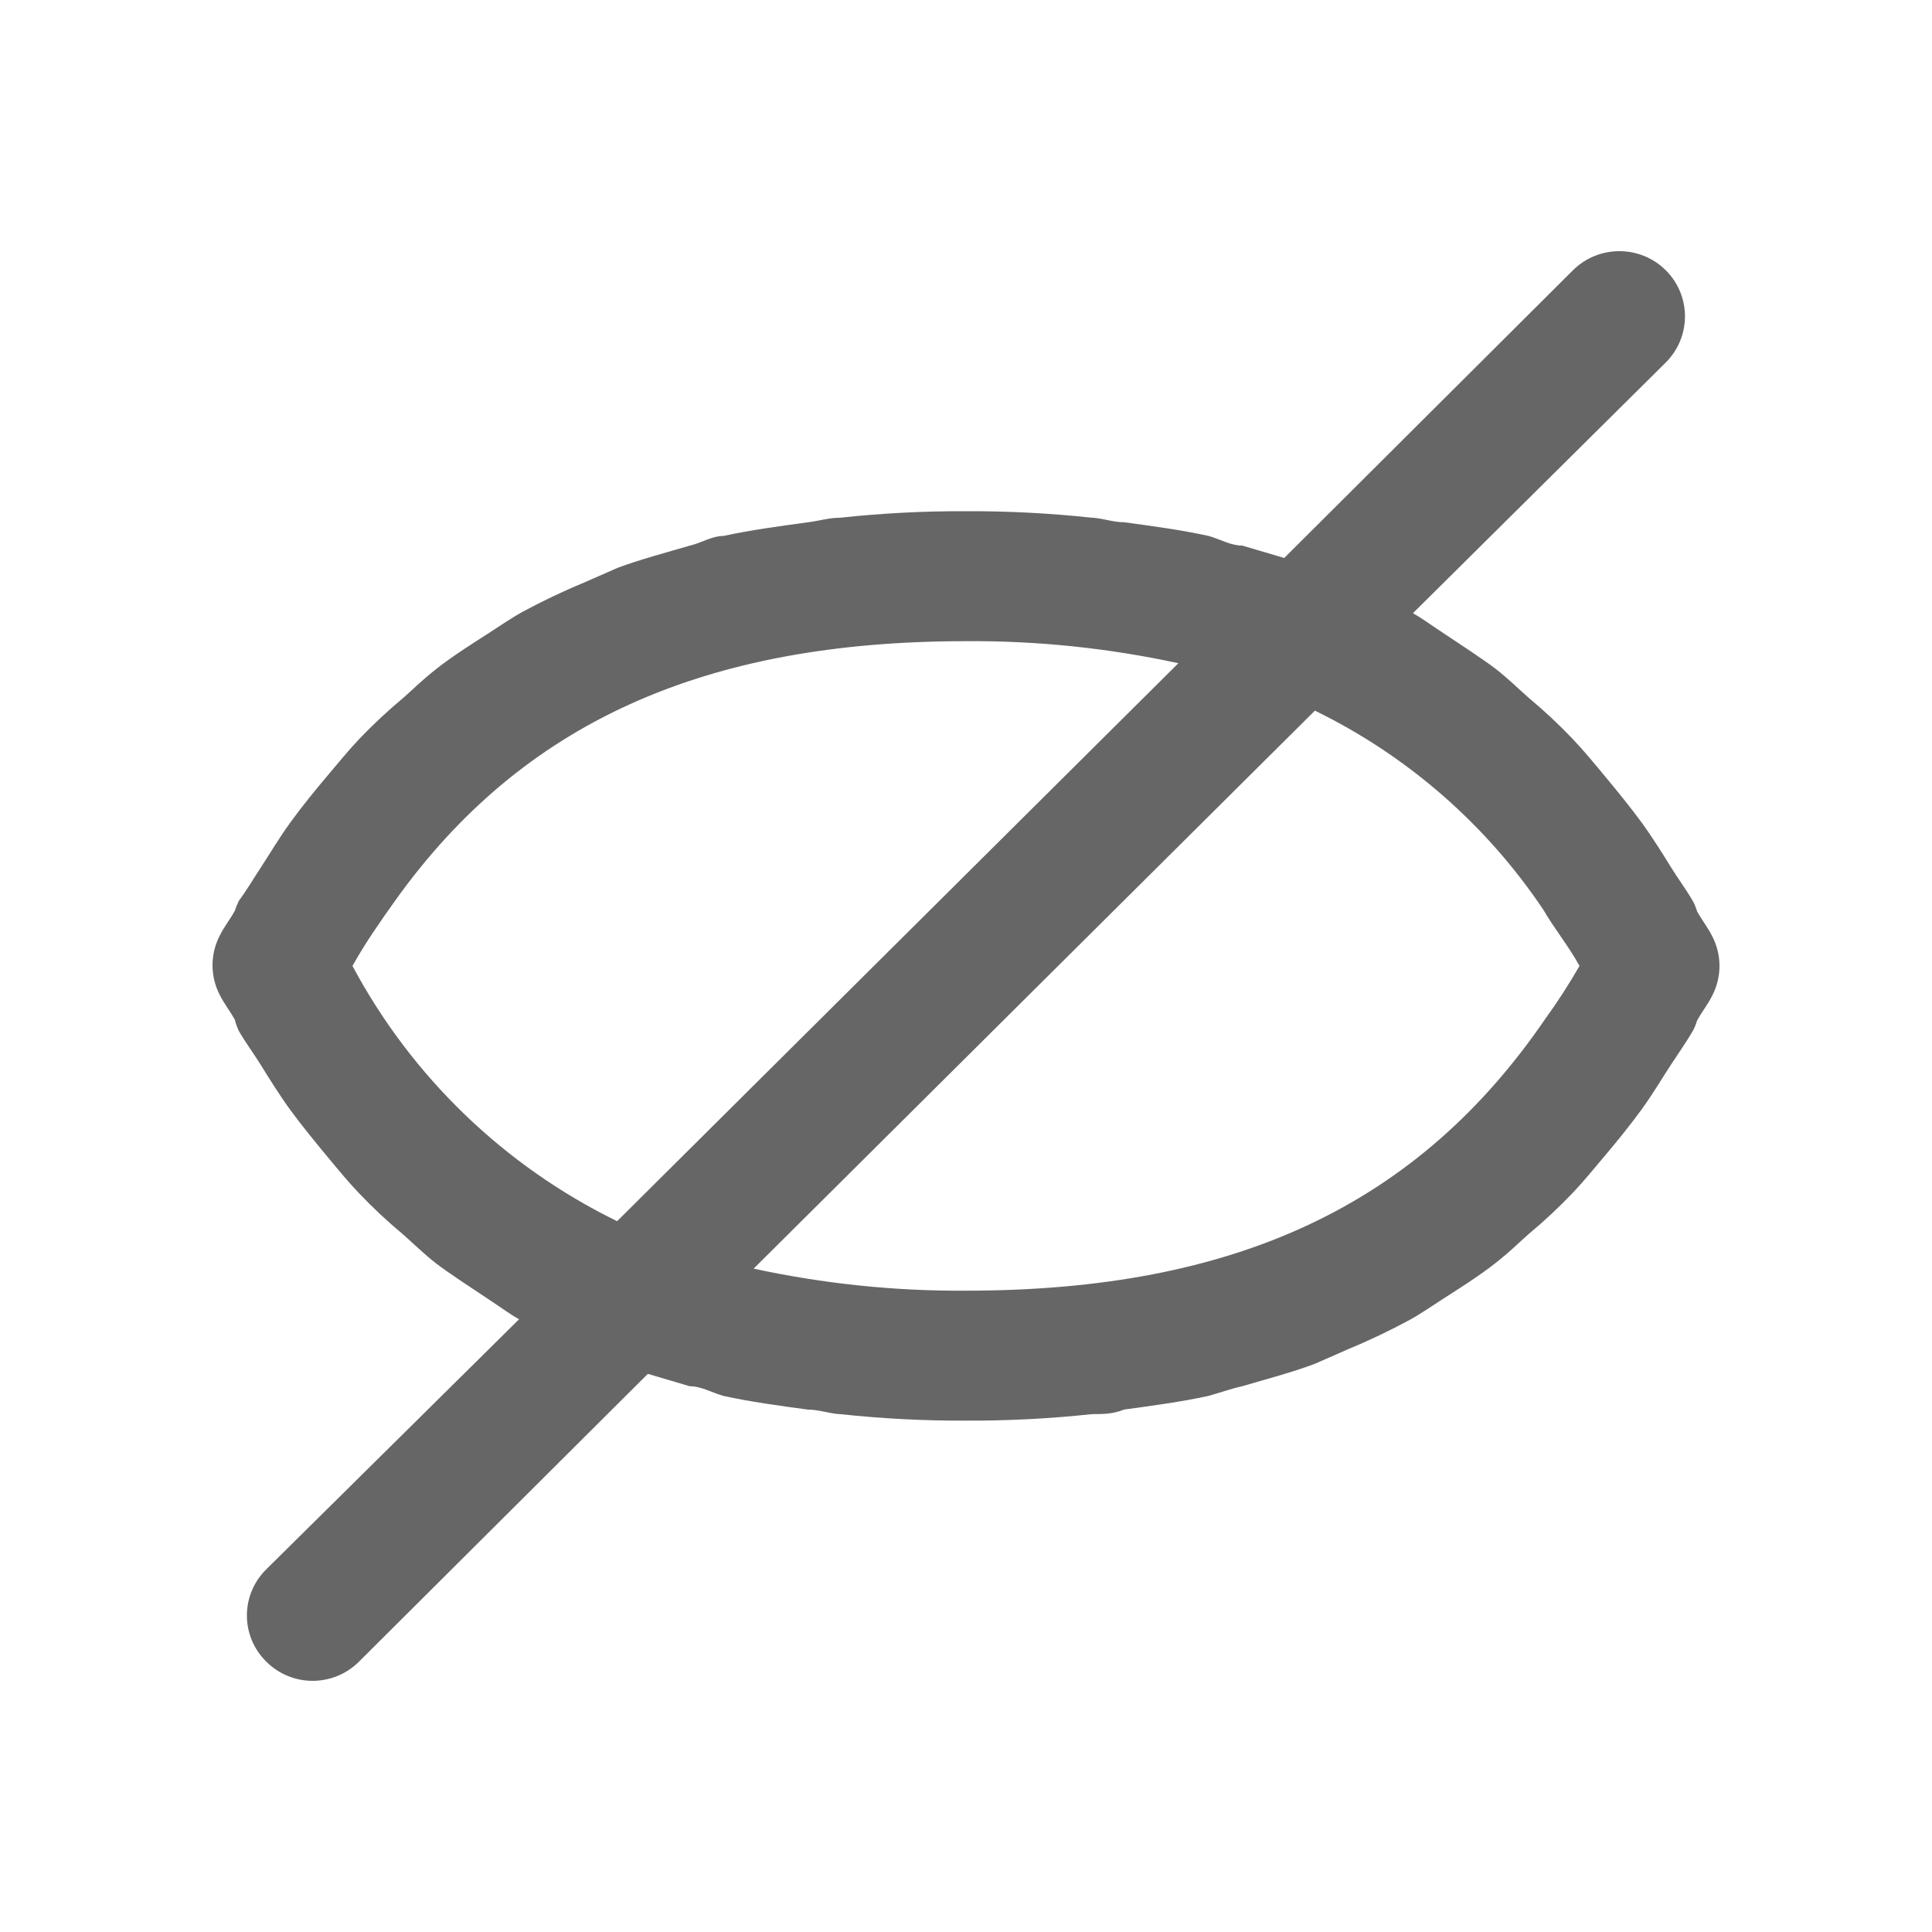 <svg width="100" height="100" viewBox="0 0 100 100" fill="none" xmlns="http://www.w3.org/2000/svg">
<path d="M18.584 38.261C18.01 38.867 17.468 39.538 16.926 40.178C16.383 40.818 15.642 41.725 15.033 42.564C14.424 43.405 14.018 44.111 13.511 44.884C13.004 45.659 12.801 46.028 12.36 46.633C12.278 46.797 12.211 46.964 12.157 47.137C11.919 47.575 11.615 47.944 11.38 48.414V48.417C10.873 49.385 10.873 50.538 11.38 51.509C11.618 51.979 11.923 52.351 12.157 52.786C12.205 52.984 12.274 53.173 12.36 53.359C12.731 53.999 13.137 54.535 13.511 55.14C13.882 55.745 14.491 56.719 15.033 57.46C15.575 58.201 16.285 59.074 16.926 59.846C17.569 60.618 18.007 61.157 18.584 61.762C19.297 62.513 20.052 63.218 20.848 63.88C21.421 64.385 21.963 64.924 22.572 65.393C23.181 65.863 24.363 66.638 25.277 67.244C26.19 67.849 26.291 67.95 26.865 68.287L13.781 81.229C13.14 81.862 12.779 82.72 12.779 83.618C12.779 84.513 13.14 85.374 13.781 86.004C14.415 86.641 15.28 87 16.181 87C17.084 87 17.947 86.641 18.584 86.004L33.532 71.111L35.698 71.751C36.307 71.751 36.849 72.088 37.458 72.255C38.843 72.558 40.333 72.76 41.82 72.961C42.394 72.961 42.901 73.163 43.478 73.198L43.472 73.194C45.641 73.428 47.819 73.541 50 73.532C52.181 73.541 54.359 73.428 56.528 73.194C57.102 73.194 57.609 73.194 58.186 72.958C59.673 72.756 61.163 72.555 62.549 72.252C63.157 72.085 63.7 71.883 64.308 71.748C65.561 71.379 66.845 71.042 68.027 70.603L69.787 69.831H69.784C70.868 69.384 71.93 68.876 72.964 68.318C73.573 67.981 74.146 67.578 74.723 67.209C75.297 66.84 76.585 66.033 77.428 65.359C78.274 64.687 78.579 64.35 79.153 63.846V63.849C79.948 63.187 80.703 62.478 81.416 61.731C81.99 61.126 82.532 60.454 83.074 59.814C83.617 59.174 84.358 58.267 84.967 57.428C85.576 56.587 85.982 55.881 86.489 55.108C86.996 54.336 87.266 53.964 87.64 53.328V53.325C87.722 53.164 87.789 52.993 87.843 52.82C88.081 52.382 88.385 52.013 88.62 51.544C89.127 50.573 89.127 49.419 88.62 48.449C88.382 47.979 88.077 47.607 87.843 47.172C87.789 46.999 87.722 46.828 87.64 46.668C87.269 46.028 86.863 45.492 86.489 44.887C86.118 44.282 85.509 43.308 84.967 42.567C84.425 41.826 83.715 40.953 83.074 40.181C82.431 39.409 81.993 38.87 81.416 38.265V38.261C80.703 37.514 79.948 36.805 79.153 36.143C78.579 35.639 78.037 35.1 77.428 34.63C76.819 34.161 75.636 33.385 74.723 32.78C73.81 32.175 73.709 32.074 73.135 31.737L86.223 18.76L86.219 18.763C87.545 17.443 87.545 15.306 86.219 13.988C84.894 12.671 82.745 12.671 81.416 13.988L66.471 28.881L64.305 28.241C63.697 28.241 63.154 27.904 62.546 27.737C61.16 27.434 59.67 27.233 58.183 27.031C57.609 27.031 57.102 26.829 56.525 26.794L56.528 26.798C54.359 26.564 52.181 26.451 50 26.46C47.819 26.451 45.641 26.564 43.472 26.798C42.898 26.798 42.391 26.965 41.814 27.034C40.327 27.236 38.837 27.438 37.451 27.74C36.843 27.74 36.3 28.109 35.692 28.244C34.439 28.613 33.155 28.95 31.973 29.389L30.213 30.161H30.216C29.132 30.608 28.07 31.116 27.036 31.674C26.428 32.011 25.854 32.414 25.277 32.783C24.703 33.152 23.416 33.959 22.572 34.633C21.726 35.305 21.421 35.642 20.848 36.146V36.143C20.052 36.805 19.297 37.514 18.584 38.261L18.584 38.261ZM50 33.187C53.693 33.161 57.381 33.546 60.992 34.328L31.941 63.209C26.091 60.347 21.301 55.723 18.244 49.996C18.92 48.786 19.7 47.676 20.442 46.633C27.036 37.388 36.471 33.187 50 33.187V33.187ZM81.755 49.996C81.216 50.932 80.63 51.843 79.996 52.719C73.401 62.367 63.966 66.805 50 66.805C46.306 66.831 42.619 66.446 39.008 65.664L68.059 36.783C72.853 39.122 76.936 42.684 79.894 47.106C80.436 48.045 81.181 48.953 81.755 49.996V49.996Z" fill="black" fill-opacity="0.6"/>
</svg>

